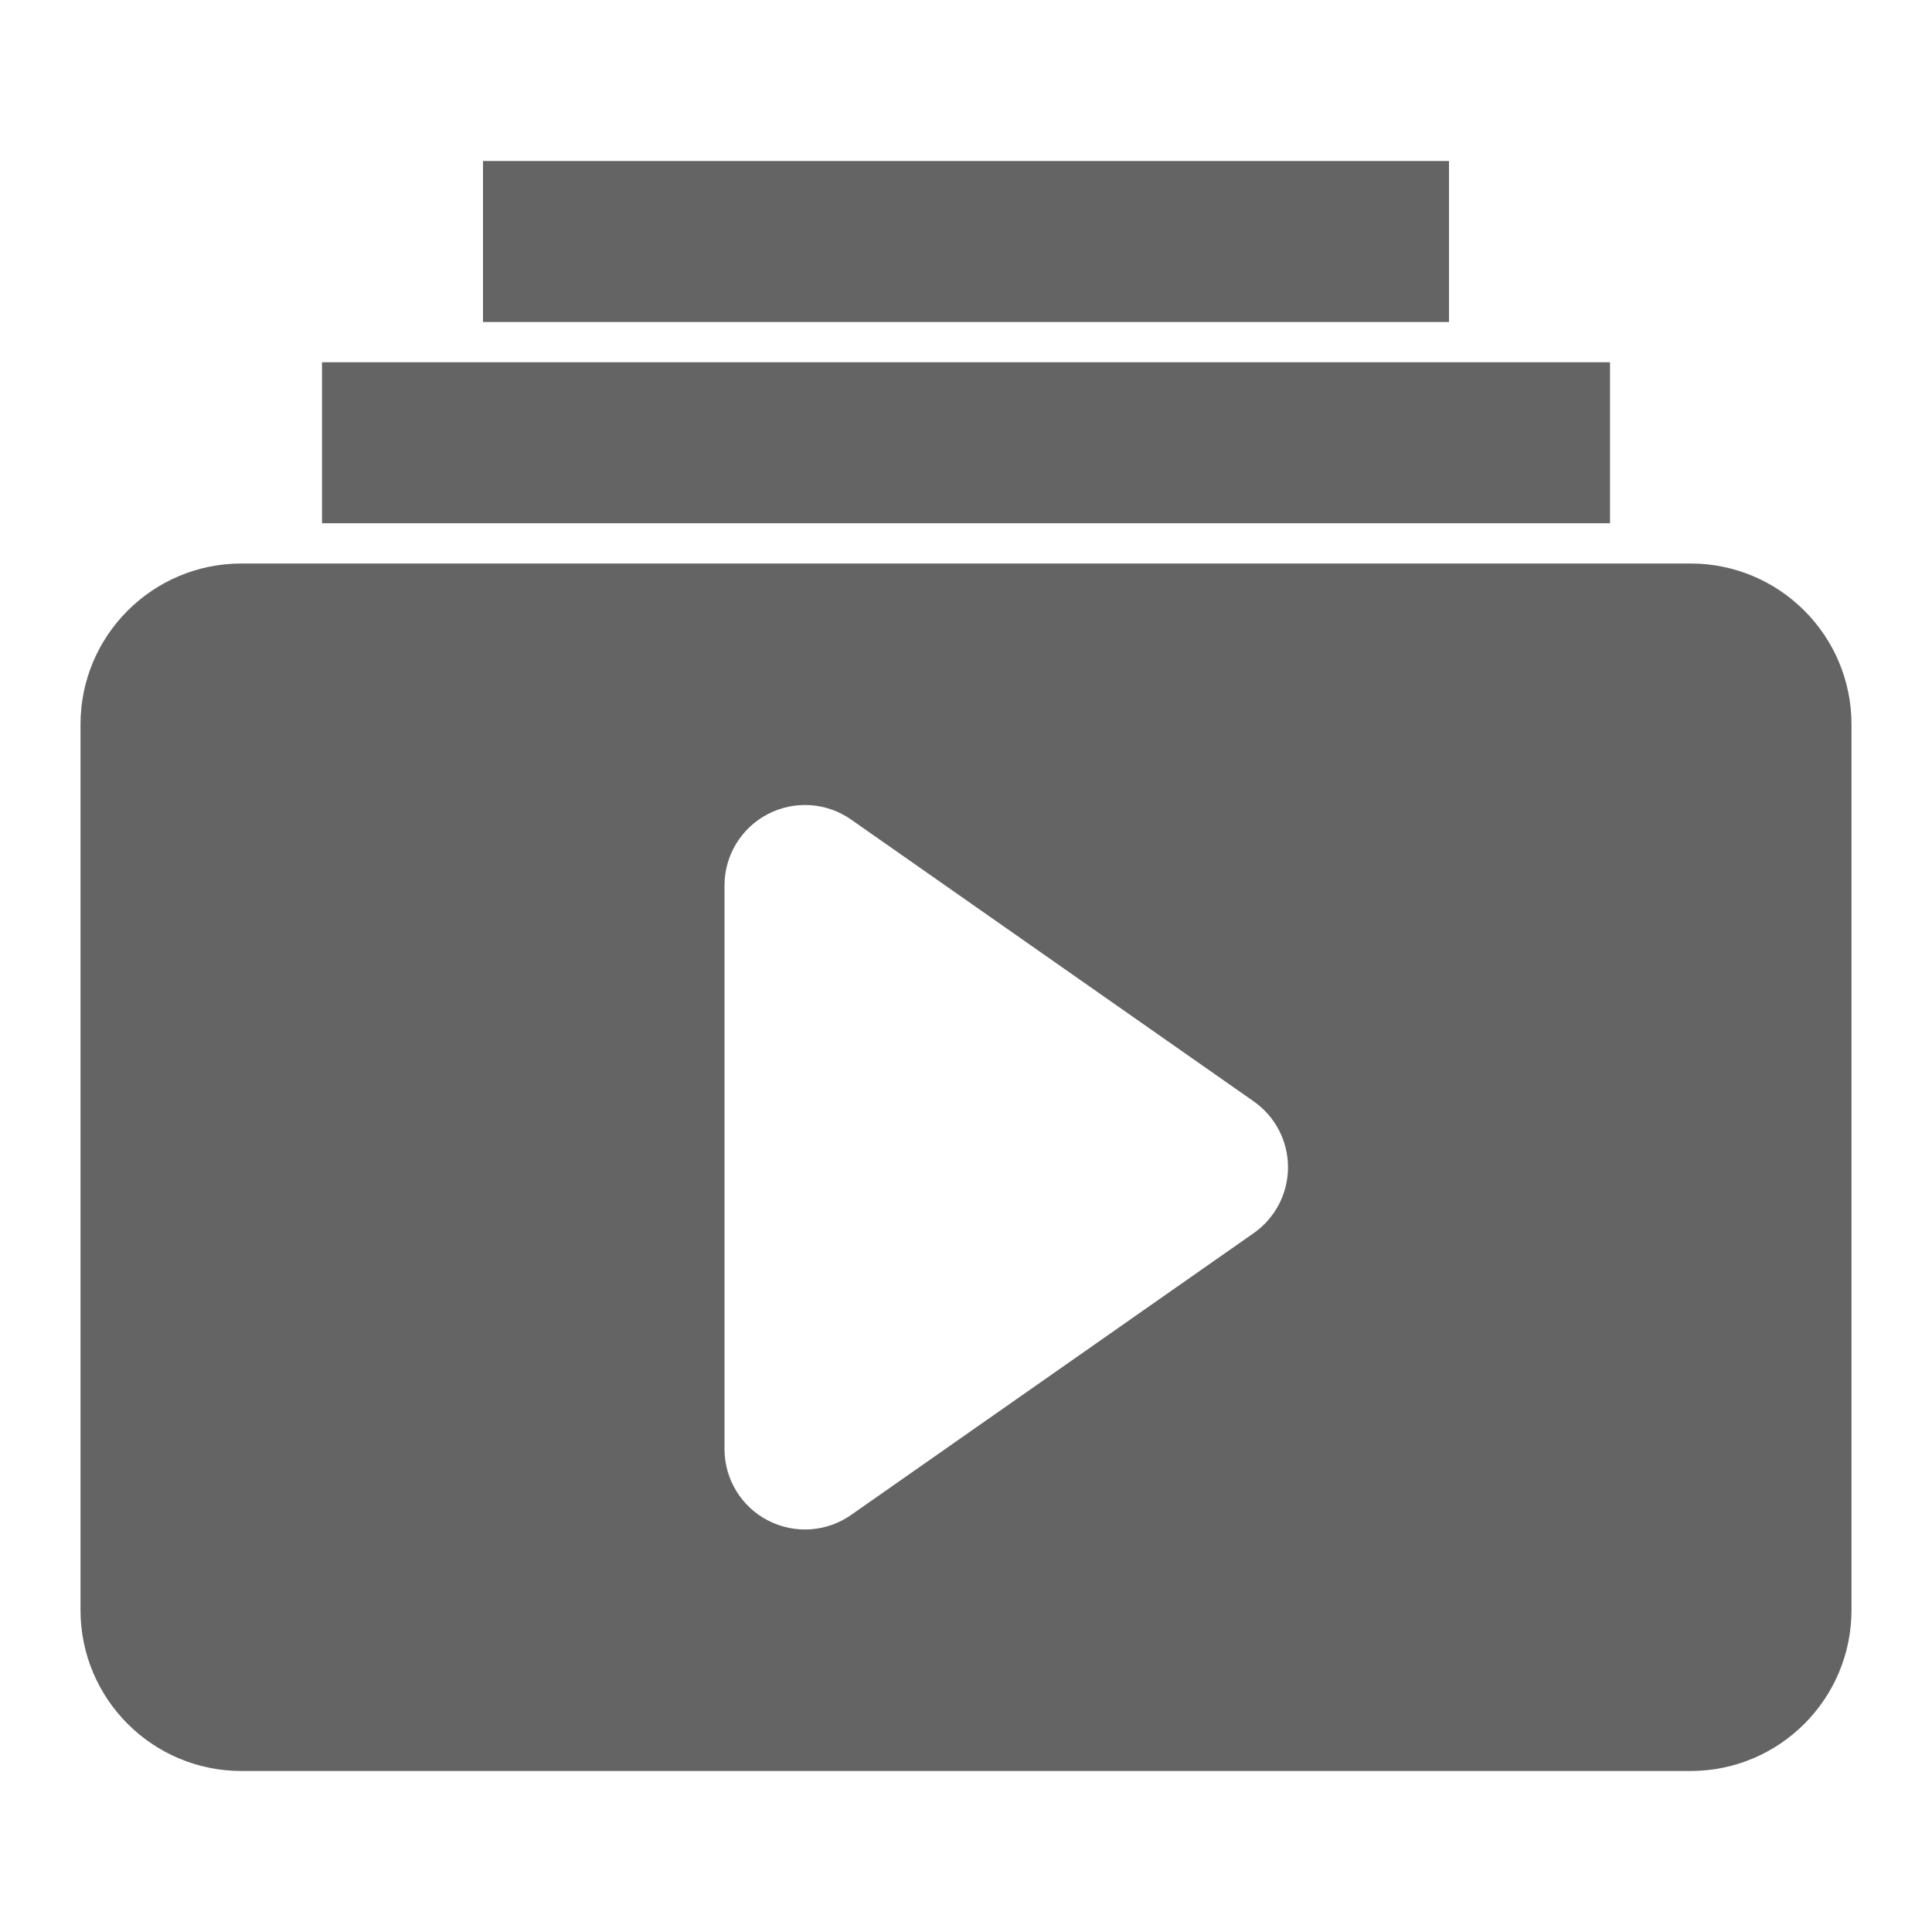 <?xml version="1.0" ?><svg fill="none" height="24" viewBox="0 0 24 24" width="24" xmlns="http://www.w3.org/2000/svg"><path clip-rule="evenodd" d="M1 9C1 7.895 1.895 7 3 7H21C22.105 7 23 7.895 23 9V20C23 21.105 22.105 22 21 22H3C1.895 22 1 21.105 1 20V9ZM9.538 10.113C9.869 9.941 10.268 9.967 10.573 10.181L15.573 13.681C15.841 13.868 16 14.174 16 14.5C16 14.826 15.841 15.132 15.573 15.319L10.573 18.819C10.268 19.033 9.869 19.059 9.538 18.887C9.207 18.715 9 18.373 9 18V11C9 10.627 9.207 10.285 9.538 10.113Z" fill="#646464" fill-rule="evenodd"/><path clip-rule="evenodd" d="M20 6.5H4V4.5H20V6.5Z" fill="#646464" fill-rule="evenodd"/><path clip-rule="evenodd" d="M18 4H6V2H18V4Z" fill="#646464" fill-rule="evenodd"/></svg>
